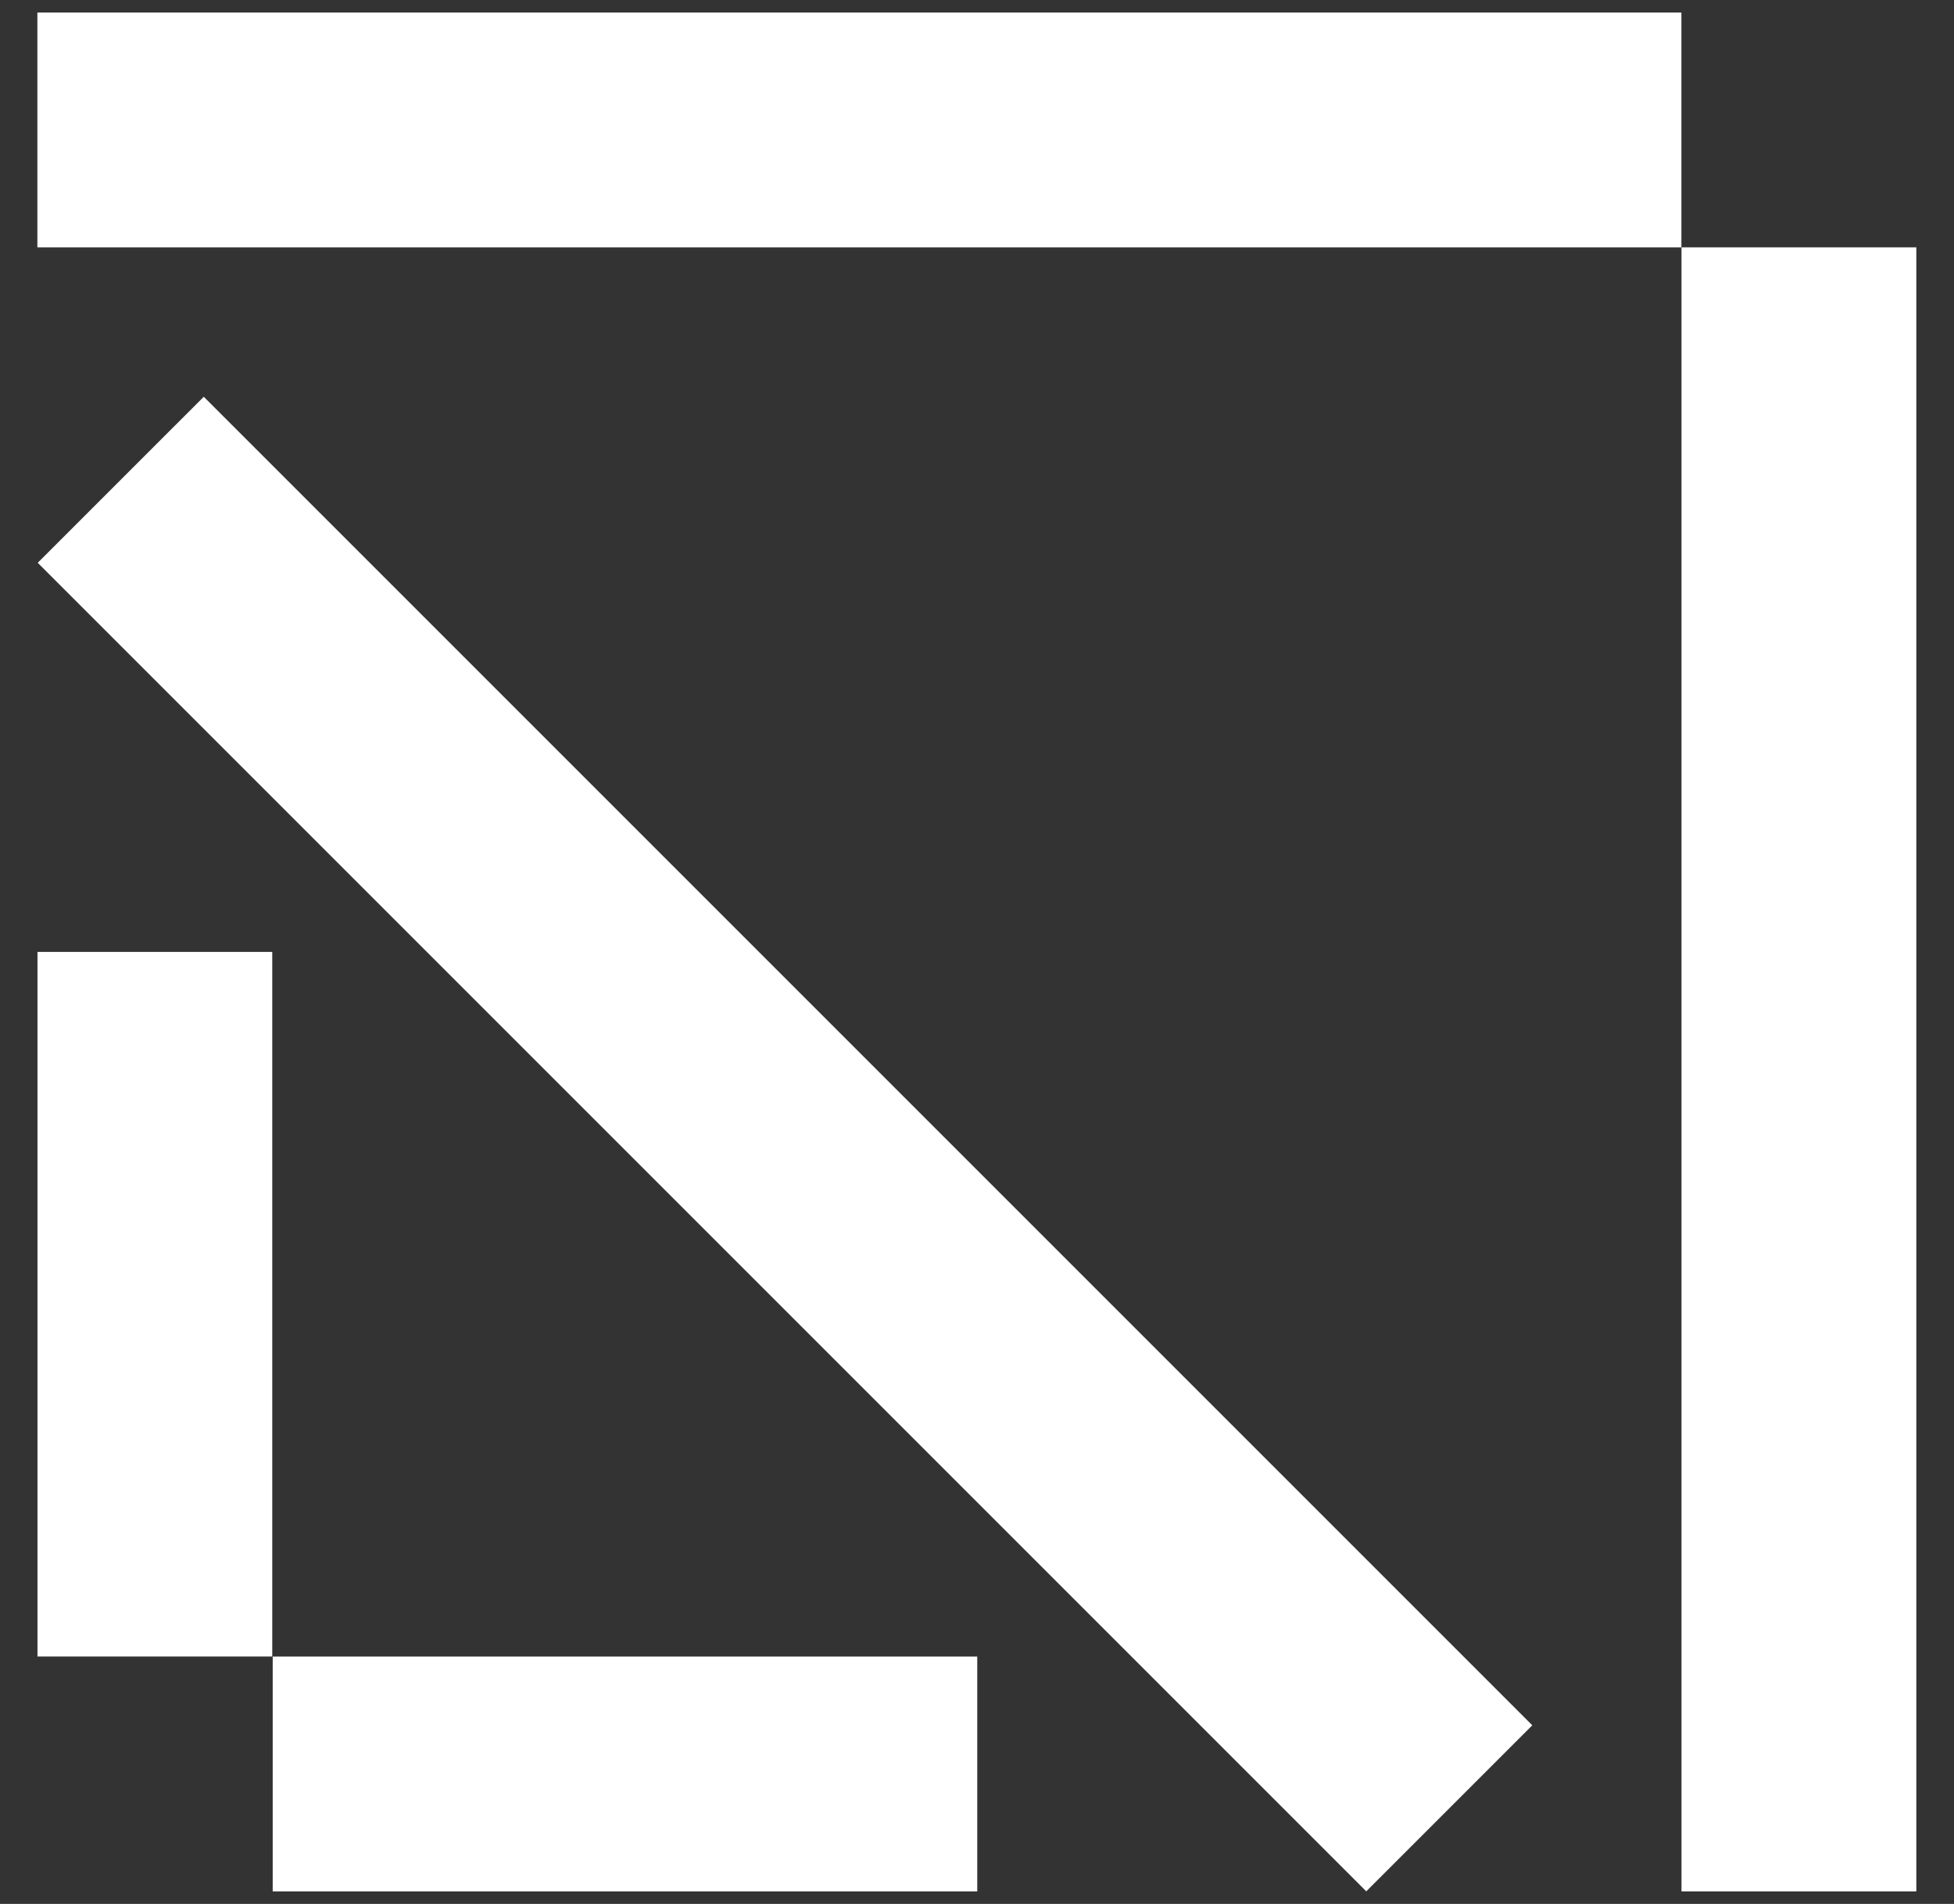 <svg width="39" height="38" viewBox="0 0 39 38" fill="none" xmlns="http://www.w3.org/2000/svg">
<rect x="0" y="0" width="39" height="38" fill="#333333" stroke="none"/>
<path d="M38.248 4.937H33.561V37.75H38.248V4.937Z" fill="white"/>
<path d="M33.559 4.937V0.25L0.746 0.25V4.937L33.559 4.937Z" fill="white"/>
<path d="M27.269 37.749L30.583 34.435L4.067 7.919L0.753 11.233L27.269 37.749Z" fill="white"/>
<path d="M5.434 18.999H0.748V33.062H5.434V18.999Z" fill="white"/>
<path d="M19.505 37.75V33.063H5.443V37.75H19.505Z" fill="white"/>
</svg>
